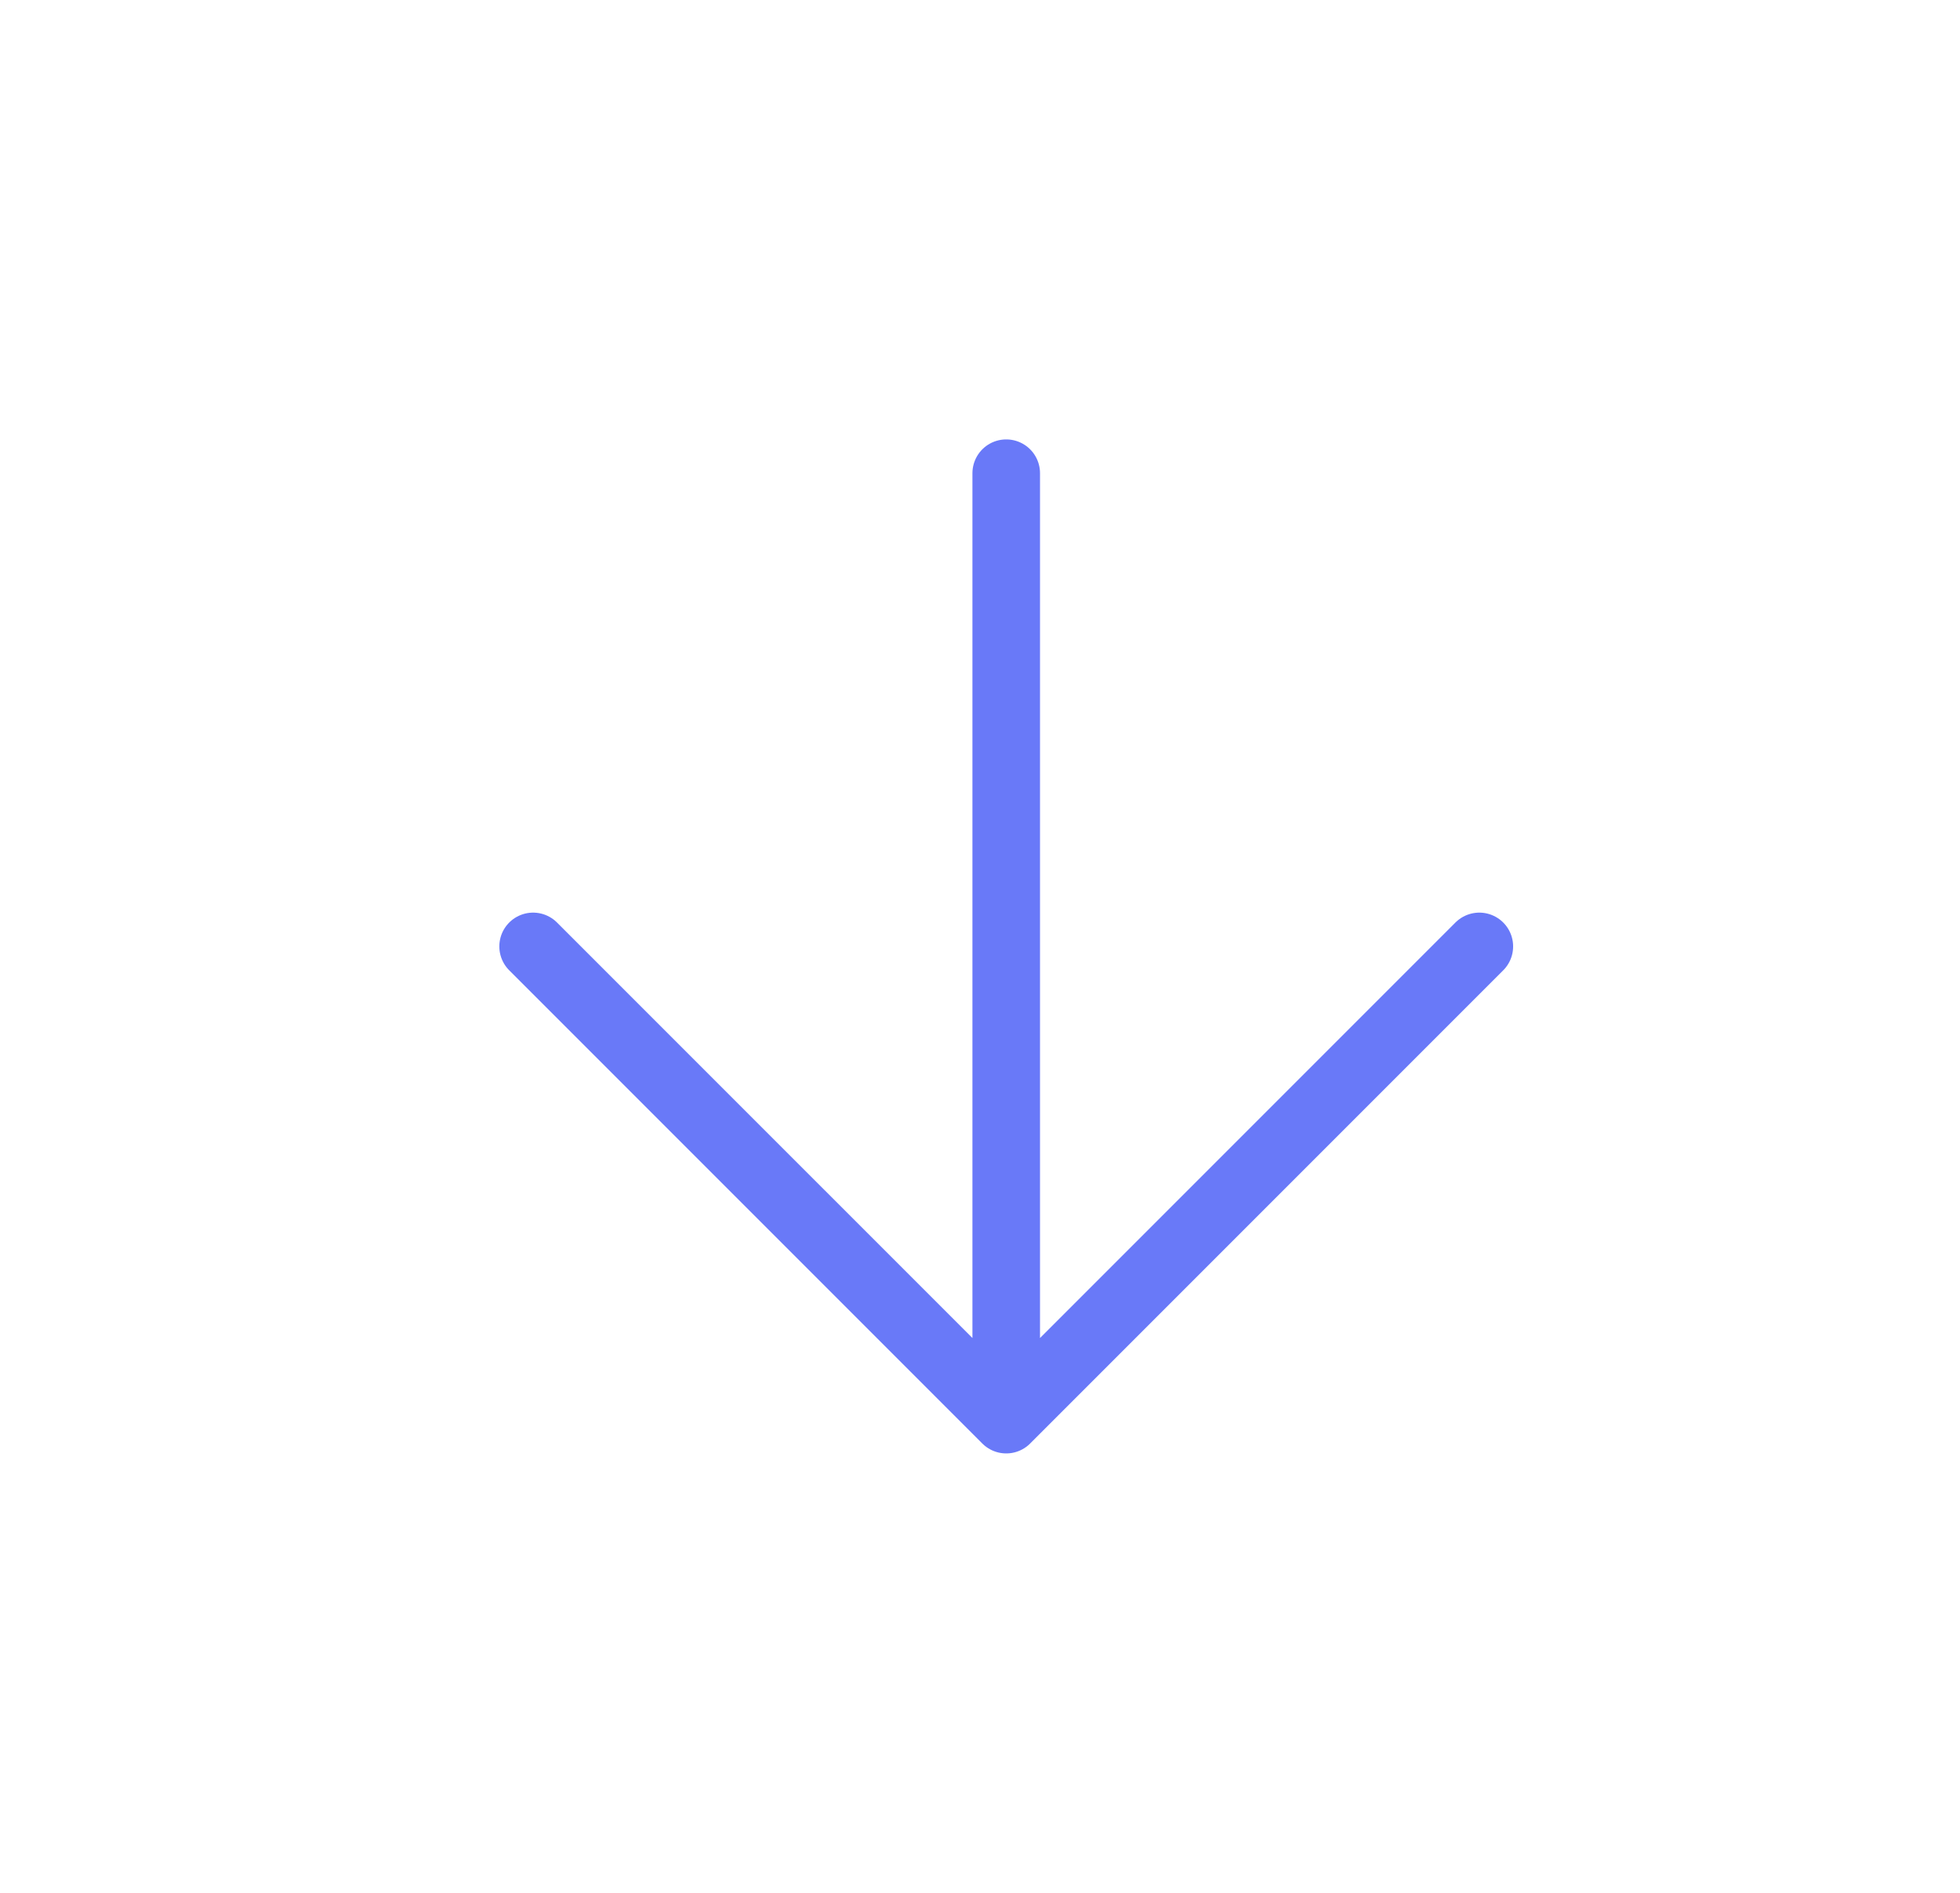 <svg width="29" height="28" viewBox="0 0 29 28" fill="none" xmlns="http://www.w3.org/2000/svg">
<path d="M14.888 7V21M14.888 21L21.888 14M14.888 21L7.888 14" stroke="#6979F8" stroke-linecap="round" stroke-linejoin="round"/>
</svg>

